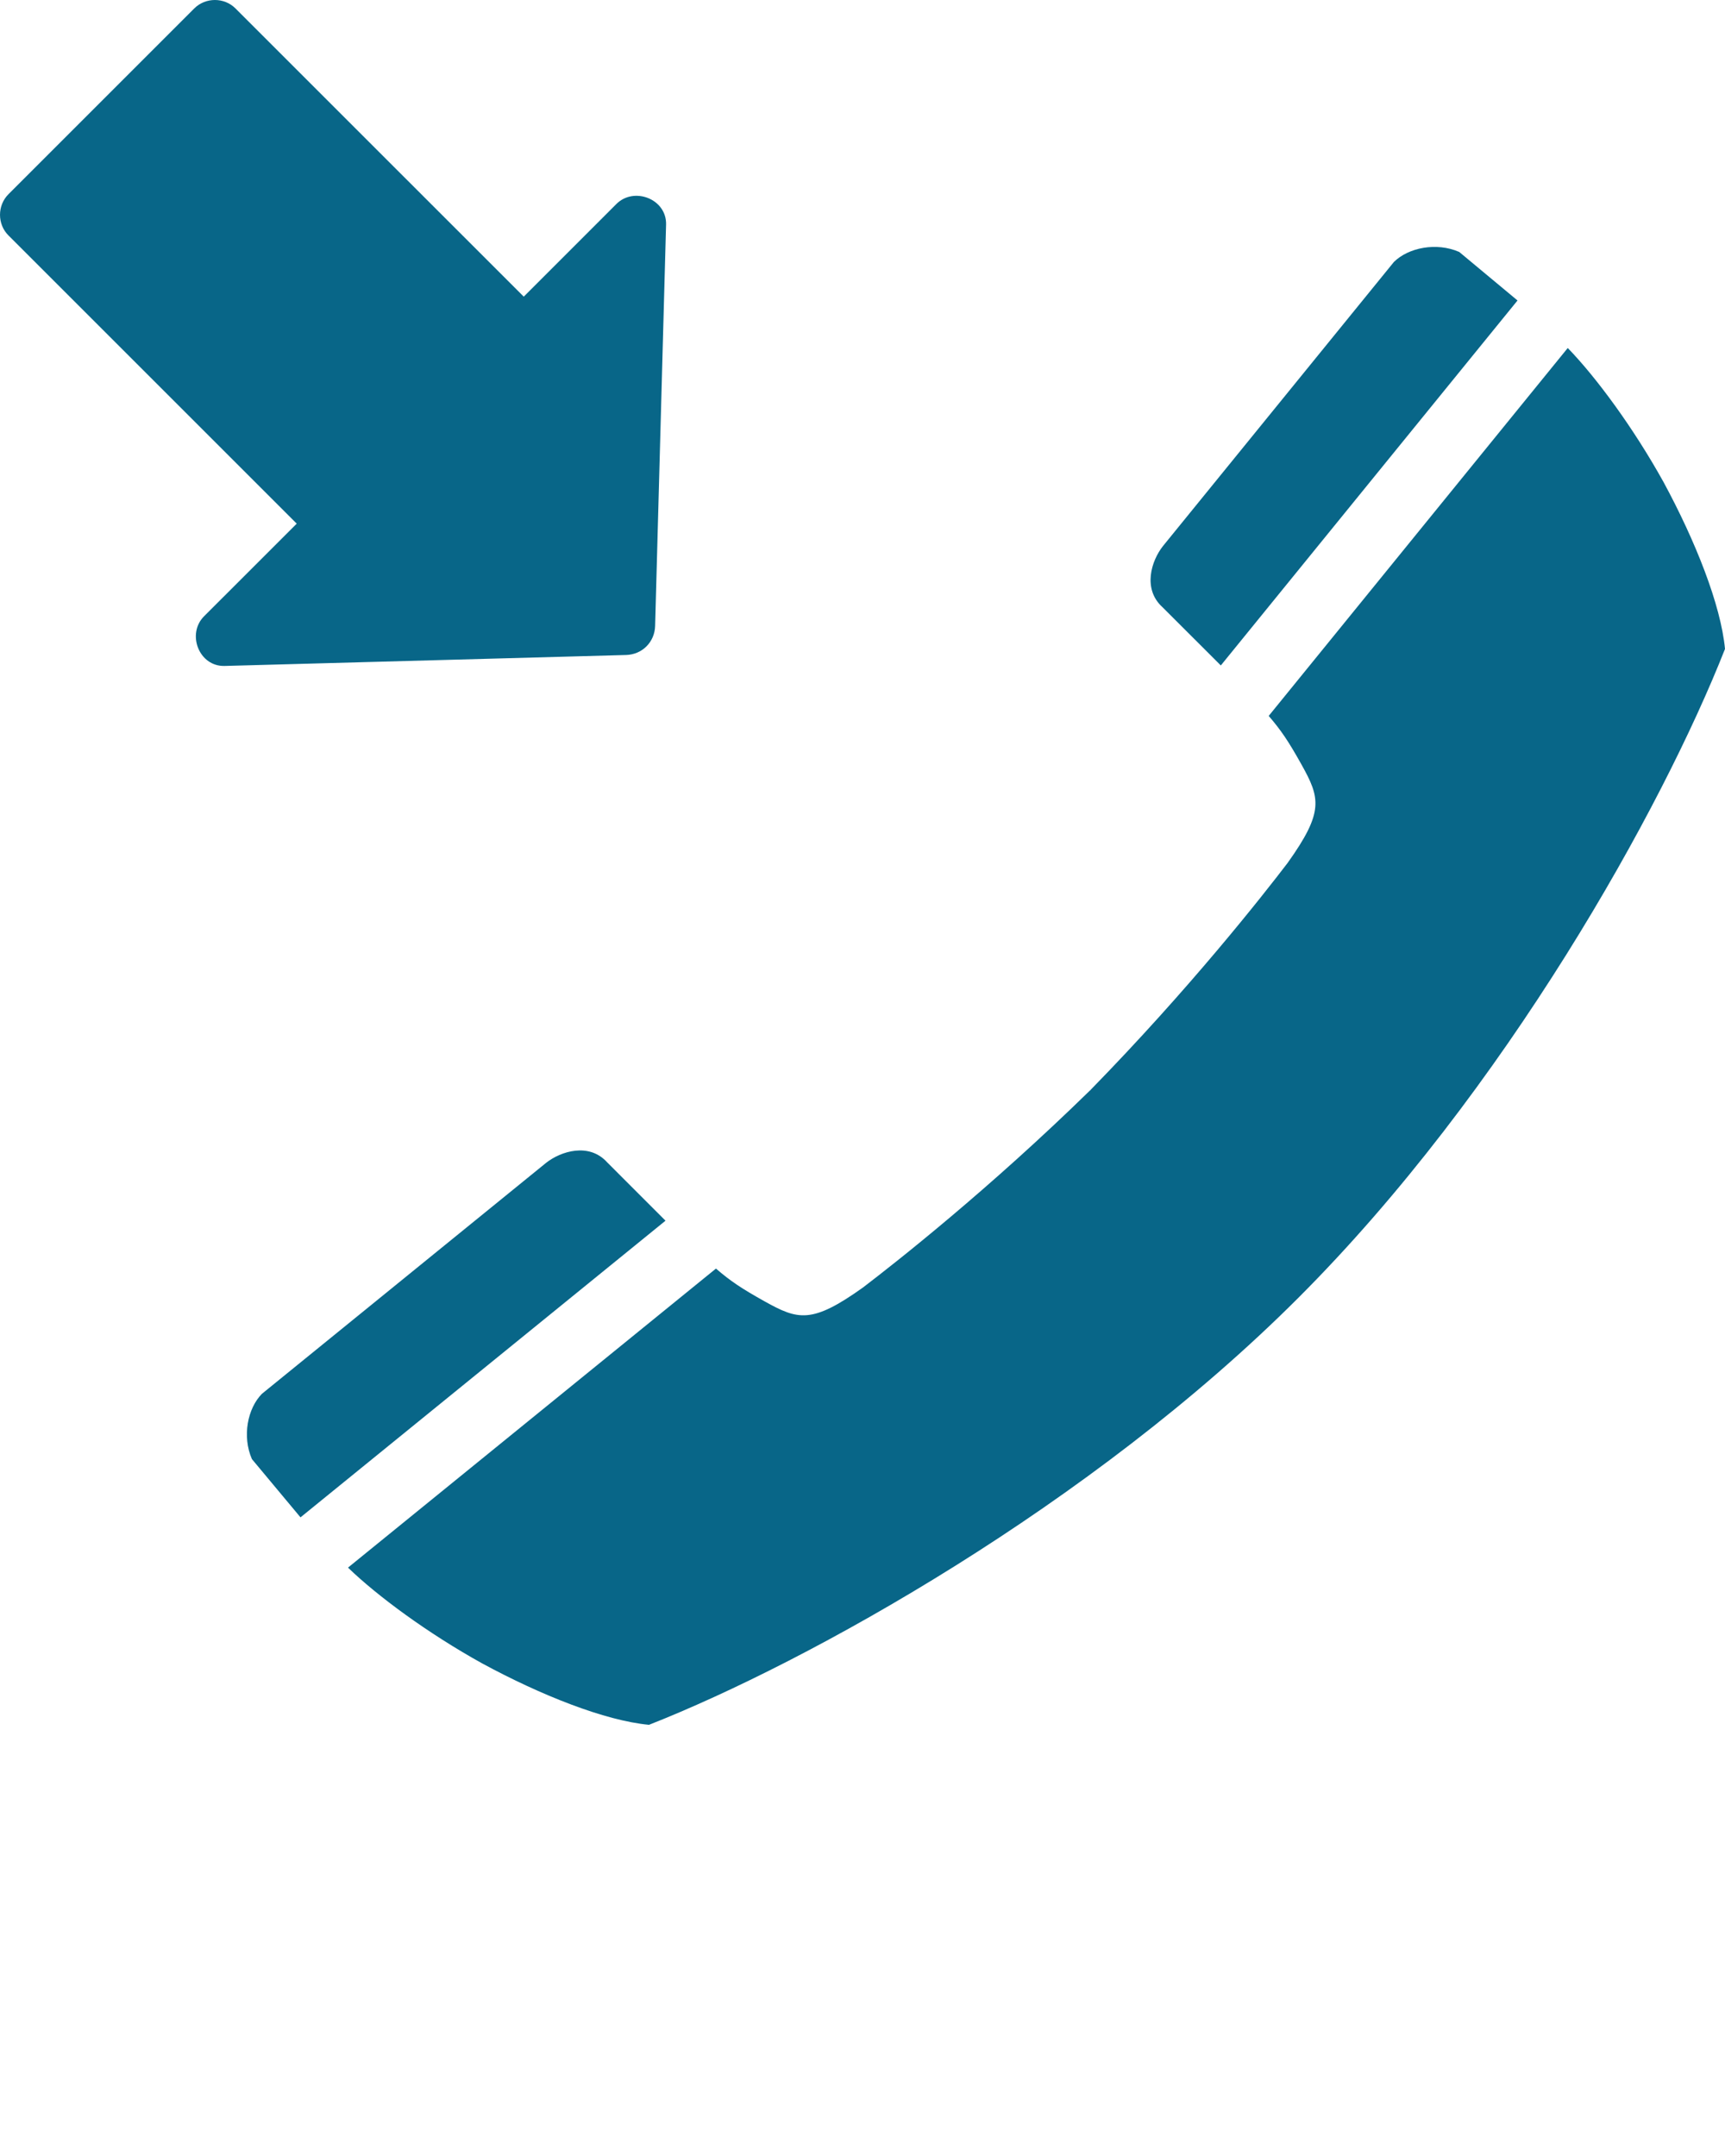 <?xml version="1.0" encoding="utf-8"?><!DOCTYPE svg PUBLIC "-//W3C//DTD SVG 1.1//EN" "http://www.w3.org/Graphics/SVG/1.1/DTD/svg11.dtd"><svg version="1.1" xmlns="http://www.w3.org/2000/svg" xmlns:xlink="http://www.w3.org/1999/xlink" x="0px" y="0px" viewBox="0 0 100 125" enable-background="new 0 0 100 100" xml:space="preserve" fill="#086688"><path d="M35.733,11.827c-1.79,1.79-3.582,3.581-5.371,5.372C24.792,11.628,19.22,6.058,13.649,0.487c-0.65-0.65-1.734-0.649-2.385,0
	C7.672,4.079,4.08,7.67,0.488,11.263c-0.65,0.65-0.65,1.735,0,2.385c5.571,5.571,11.142,11.143,16.713,16.712
	c-1.791,1.791-3.582,3.582-5.372,5.371c-1.019,1.02-0.295,2.92,1.192,2.879c7.756-0.211,15.514-0.422,23.27-0.635
	c0.938-0.024,1.662-0.748,1.687-1.686c0.213-7.756,0.424-15.514,0.635-23.271C38.651,11.532,36.751,10.808,35.733,11.827z"/><path d="M80.806,15.188L67.421,31.656c-0.683,0.86-1.192,2.494-0.033,3.545l3.384,3.38l17.2-21.16l-3.38-2.814
	C83.275,14.033,81.656,14.35,80.806,15.188z"/><path d="M63.215,63.223l-0.014-0.014c-5.872,5.744-11.282,9.994-13.174,11.438c-2.969,2.12-3.762,1.886-5.711,0.798
	c-1.34-0.749-1.969-1.17-2.811-1.896L20.174,90.887c1.705,1.65,4.635,3.812,7.781,5.555c3.402,1.844,7.109,3.318,9.668,3.559
	c9.199-3.617,25.605-12.718,37.627-24.74l0.008-0.008C87.281,63.23,96.381,46.823,100,37.624c-0.242-2.558-1.717-6.265-3.559-9.667
	c-1.744-3.146-3.904-6.077-5.557-7.781L73.548,41.507c0.725,0.844,1.146,1.47,1.896,2.811c1.087,1.951,1.322,2.741-0.798,5.711
	c-1.443,1.892-5.694,7.302-11.438,13.174l0.014,0.014L63.215,63.223z"/><path d="M15.186,80.808c-0.838,0.849-1.156,2.469-0.583,3.786l2.817,3.379l21.16-17.2l-3.383-3.384
	c-1.047-1.16-2.684-0.648-3.544,0.034L15.186,80.808z"/></svg>